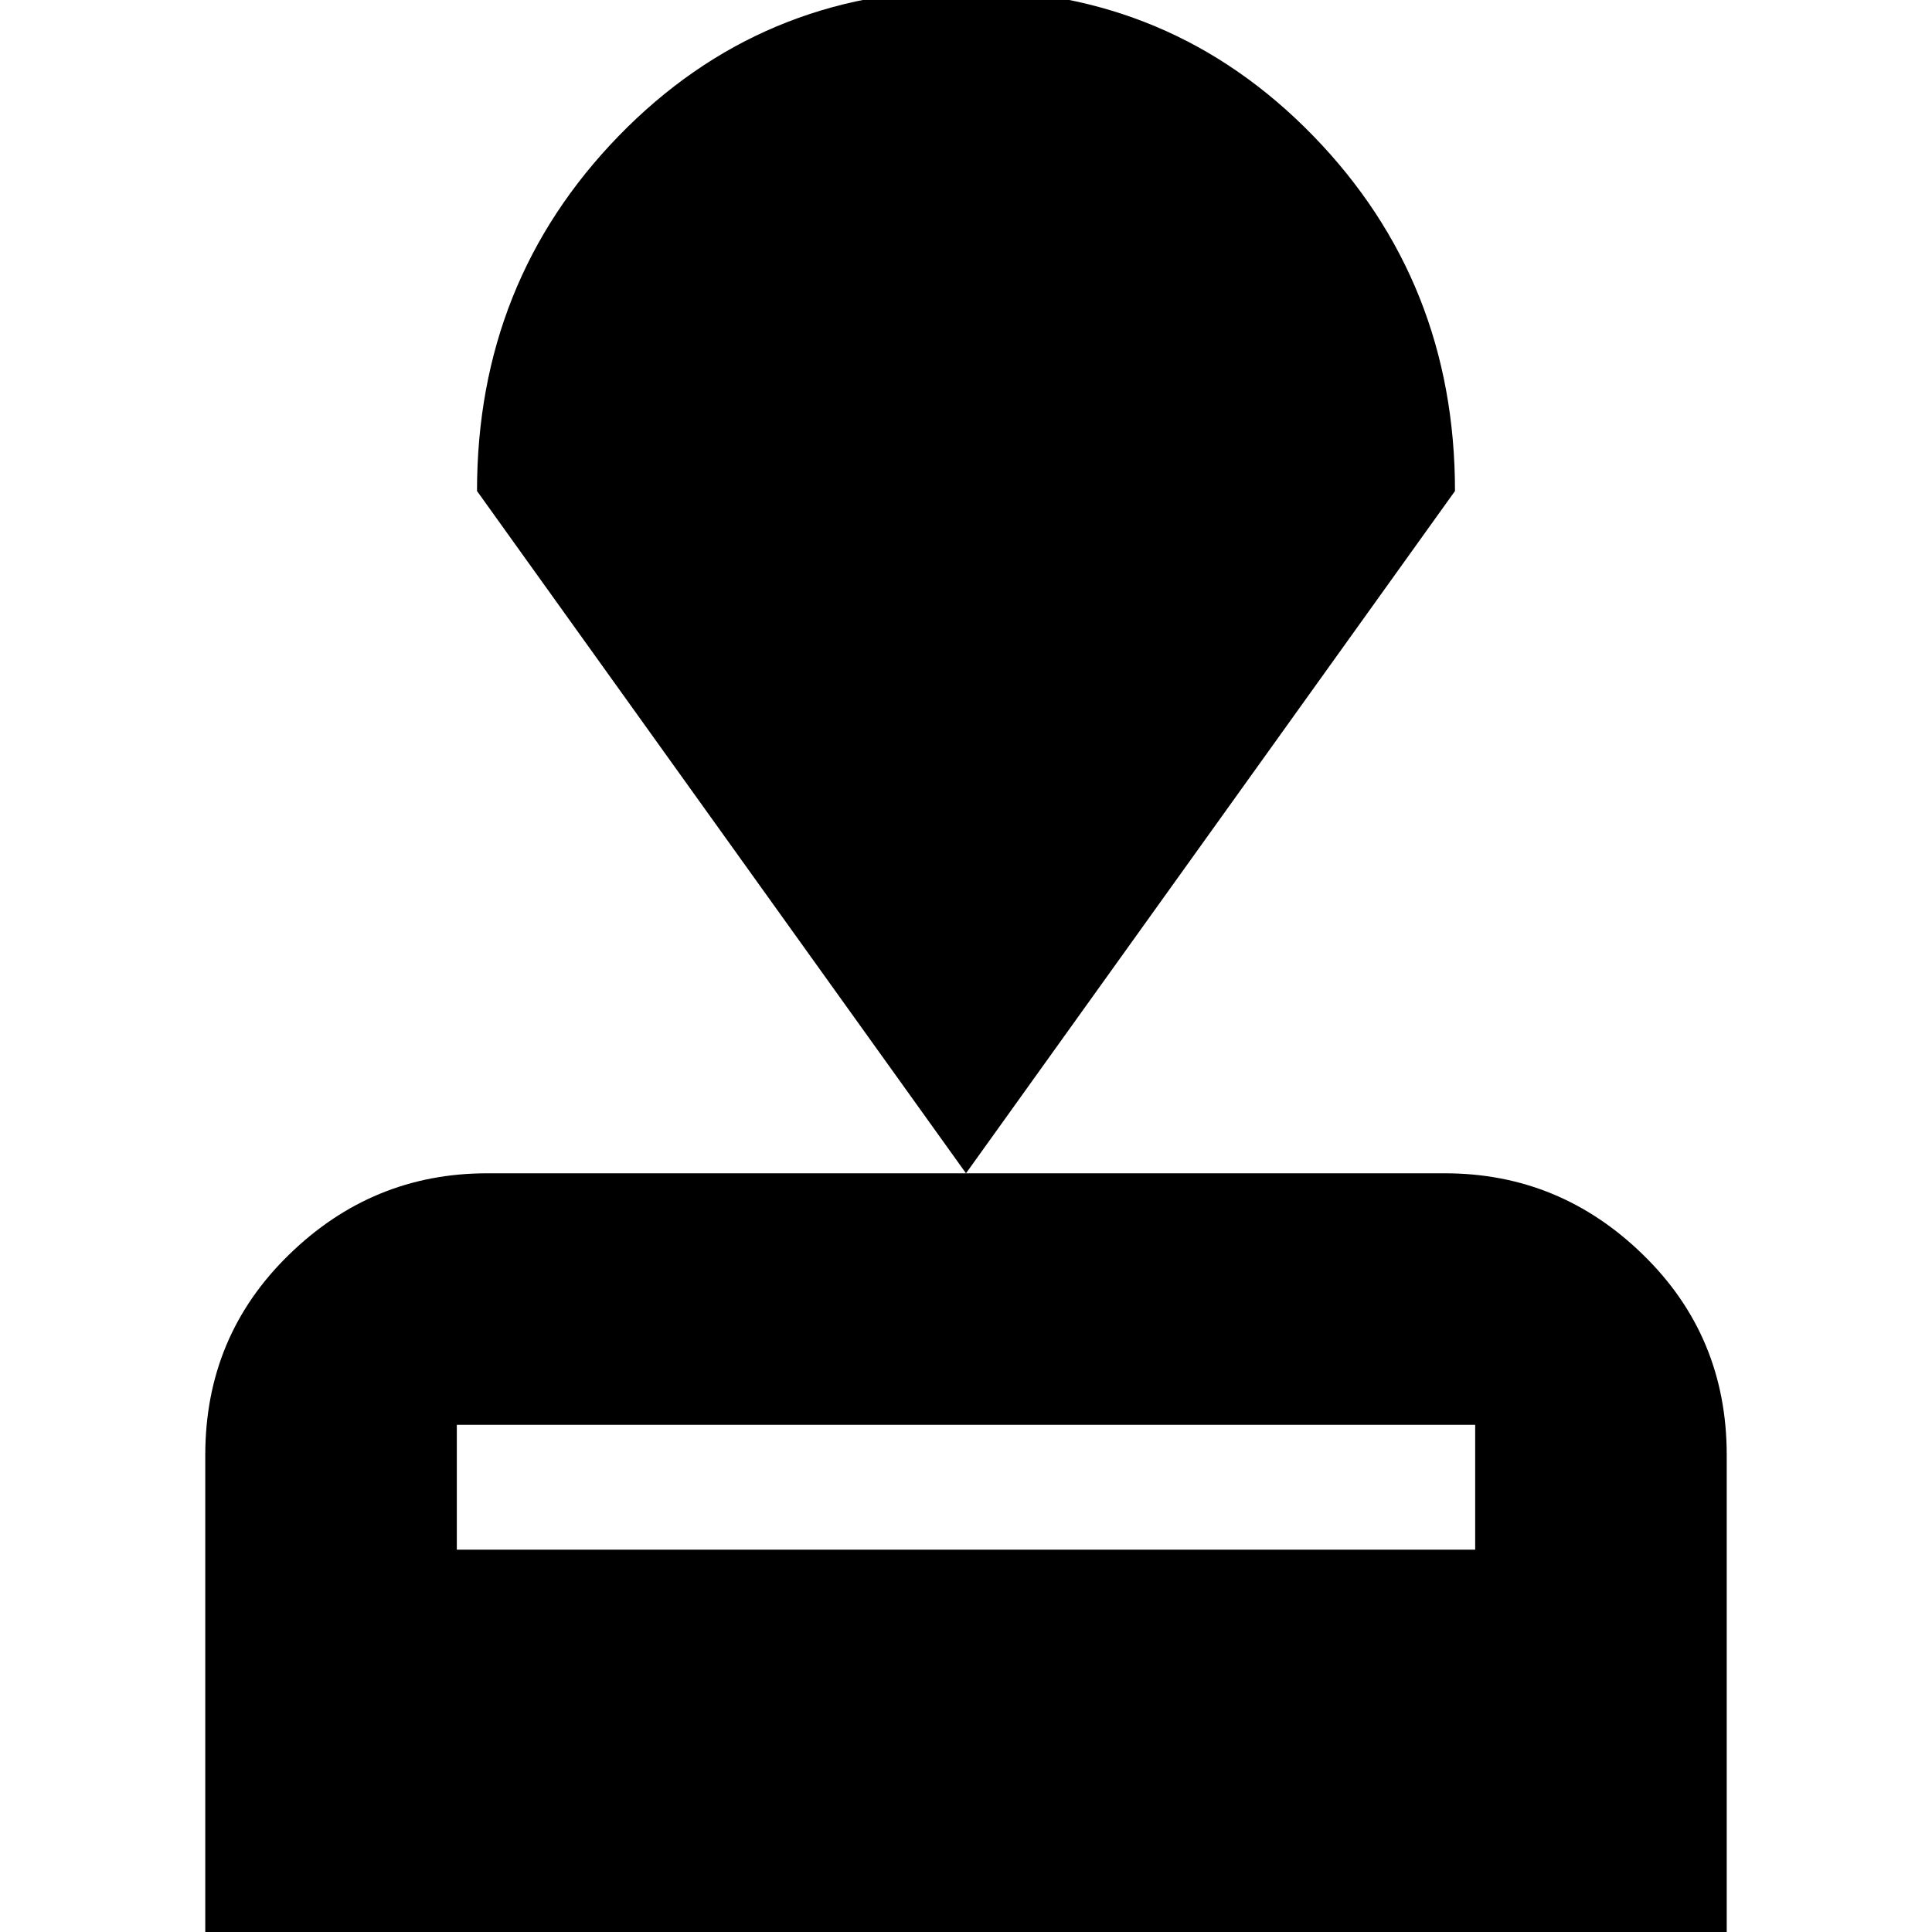 <svg xmlns="http://www.w3.org/2000/svg" height="20" width="20"><path d="M2.125 20.104v-5.042q0-1.229.865-2.072.864-.844 2.052-.844h9.916q1.188 0 2.052.844.865.843.865 2.072v5.042Zm2.604-4.062h10.542V14.75H4.729ZM10 12.146 4.938 5.083q0-2.166 1.468-3.677Q7.875-.104 10-.104t3.594 1.51q1.468 1.511 1.468 3.677Z"/></svg>